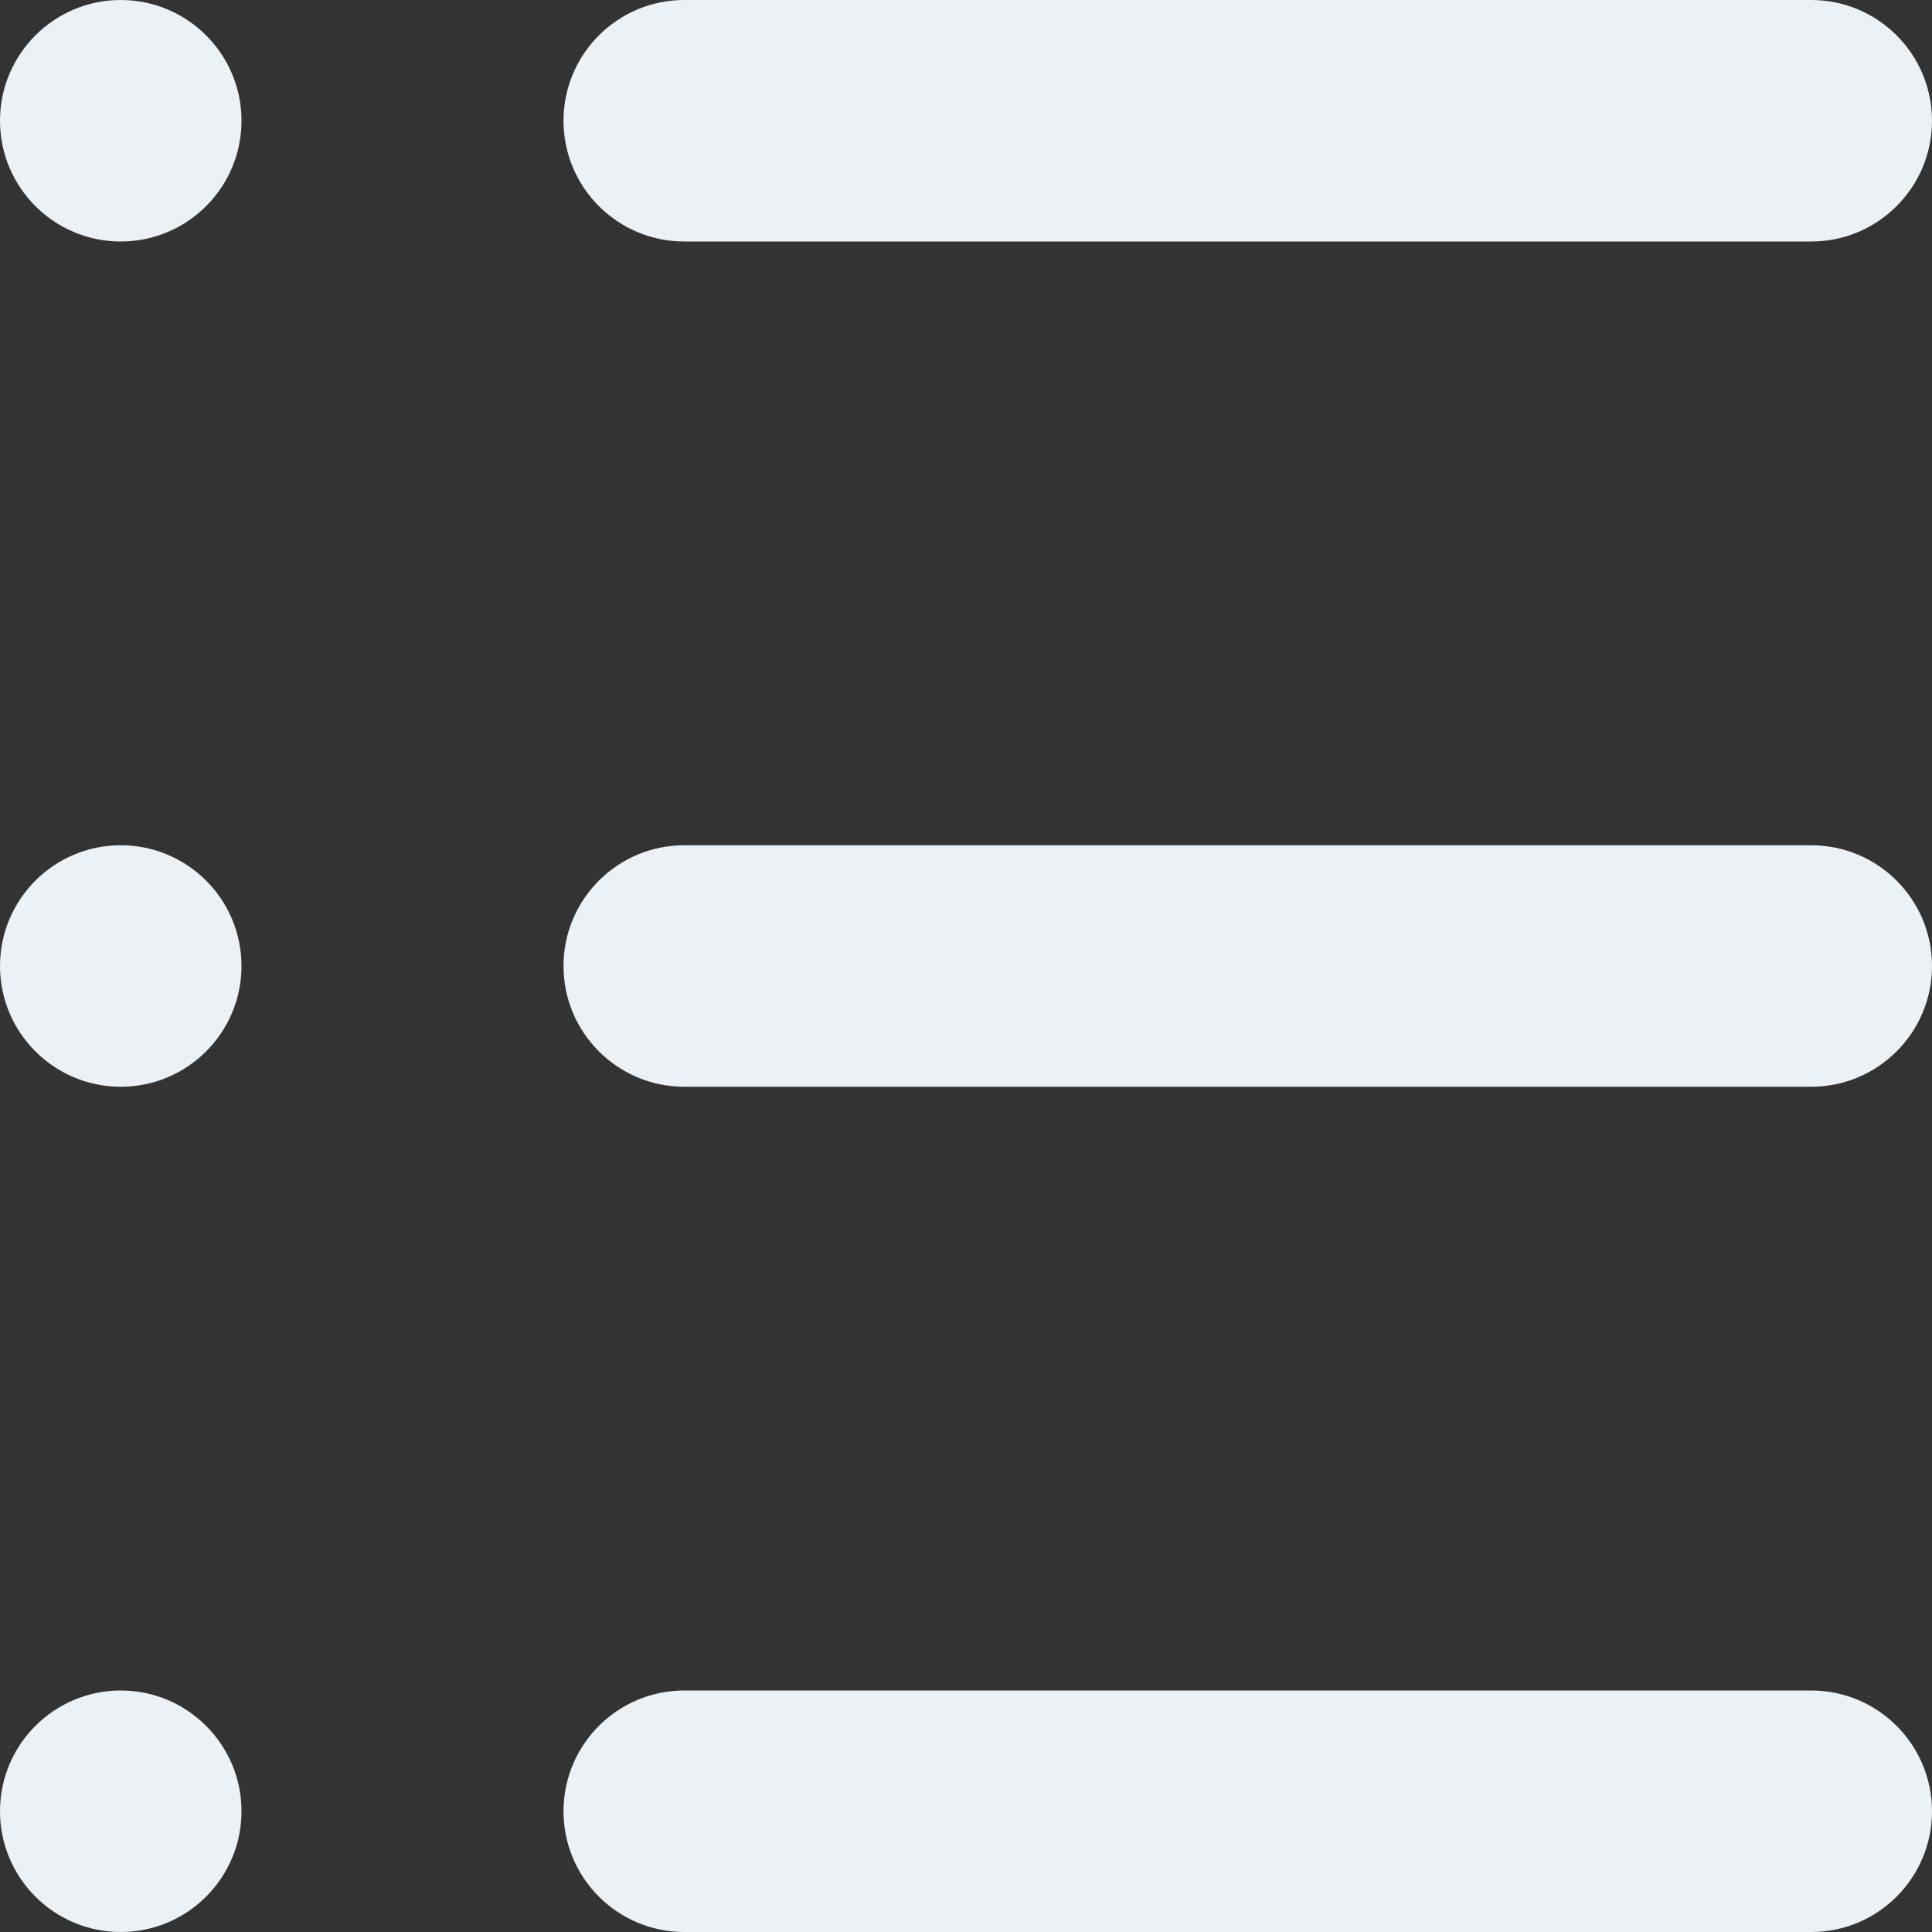 <?xml version="1.0" encoding="UTF-8" standalone="no"?>
<svg width="12px" height="12px" viewBox="0 0 12 12" version="1.1" xmlns="http://www.w3.org/2000/svg" xmlns:xlink="http://www.w3.org/1999/xlink">
    <rect x="0" y="0" width="12" height="12" fill="#333333" stroke="none"/>
    <!-- Generator: Sketch 44.1 (41455) - http://www.bohemiancoding.com/sketch -->
    <title>tooltip-ul-off</title>
    <desc>Created with Sketch.</desc>
    <defs></defs>
    <g id="Page-23" stroke="none" stroke-width="1" fill="none" fill-rule="evenodd">
        <g id="Artboard" transform="translate(-328, -24)" fill="#EBF1F5">
            <g id="Tooltip-off" transform="translate(24, 23)">
                <path d="M304.75,1 L304.75,1 C305.164,1 305.5,1.336 305.5,1.75 L305.5,1.75 C305.5,2.164 305.164,2.5 304.75,2.5 C304.336,2.5 304,2.164 304,1.75 L304,1.75 L304,1.75 C304,1.336 304.336,1 304.75,1 L304.75,1 Z M304.75,6.25 L304.75,6.25 C305.164,6.25 305.5,6.586 305.5,7 C305.5,7.414 305.164,7.75 304.75,7.75 C304.336,7.75 304,7.414 304,7 C304,6.586 304.336,6.25 304.75,6.25 L304.75,6.25 Z M304.75,11.5 L304.75,11.5 C305.164,11.5 305.5,11.836 305.5,12.25 C305.5,12.664 305.164,13 304.75,13 C304.336,13 304,12.664 304,12.25 C304,11.836 304.336,11.5 304.75,11.5 L304.75,11.5 Z M308.25,1 L315.25,1 C315.664,1 316,1.336 316,1.75 L316,1.75 C316,2.164 315.664,2.5 315.25,2.5 L308.25,2.5 C307.836,2.5 307.5,2.164 307.5,1.75 L307.5,1.75 L307.5,1.75 C307.5,1.336 307.836,1 308.25,1 L308.25,1 Z M308.25,6.25 L315.25,6.25 C315.664,6.25 316,6.586 316,7 C316,7.414 315.664,7.75 315.25,7.75 L308.25,7.75 C307.836,7.75 307.5,7.414 307.5,7 C307.5,6.586 307.836,6.25 308.25,6.25 Z M308.25,11.5 L315.25,11.5 C315.664,11.5 316,11.836 316,12.25 C316,12.664 315.664,13 315.25,13 L308.25,13 C307.836,13 307.5,12.664 307.5,12.25 C307.5,11.836 307.836,11.5 308.25,11.5 Z" id="tooltip-ul-off"></path>
            </g>
        </g>
    </g>
</svg>